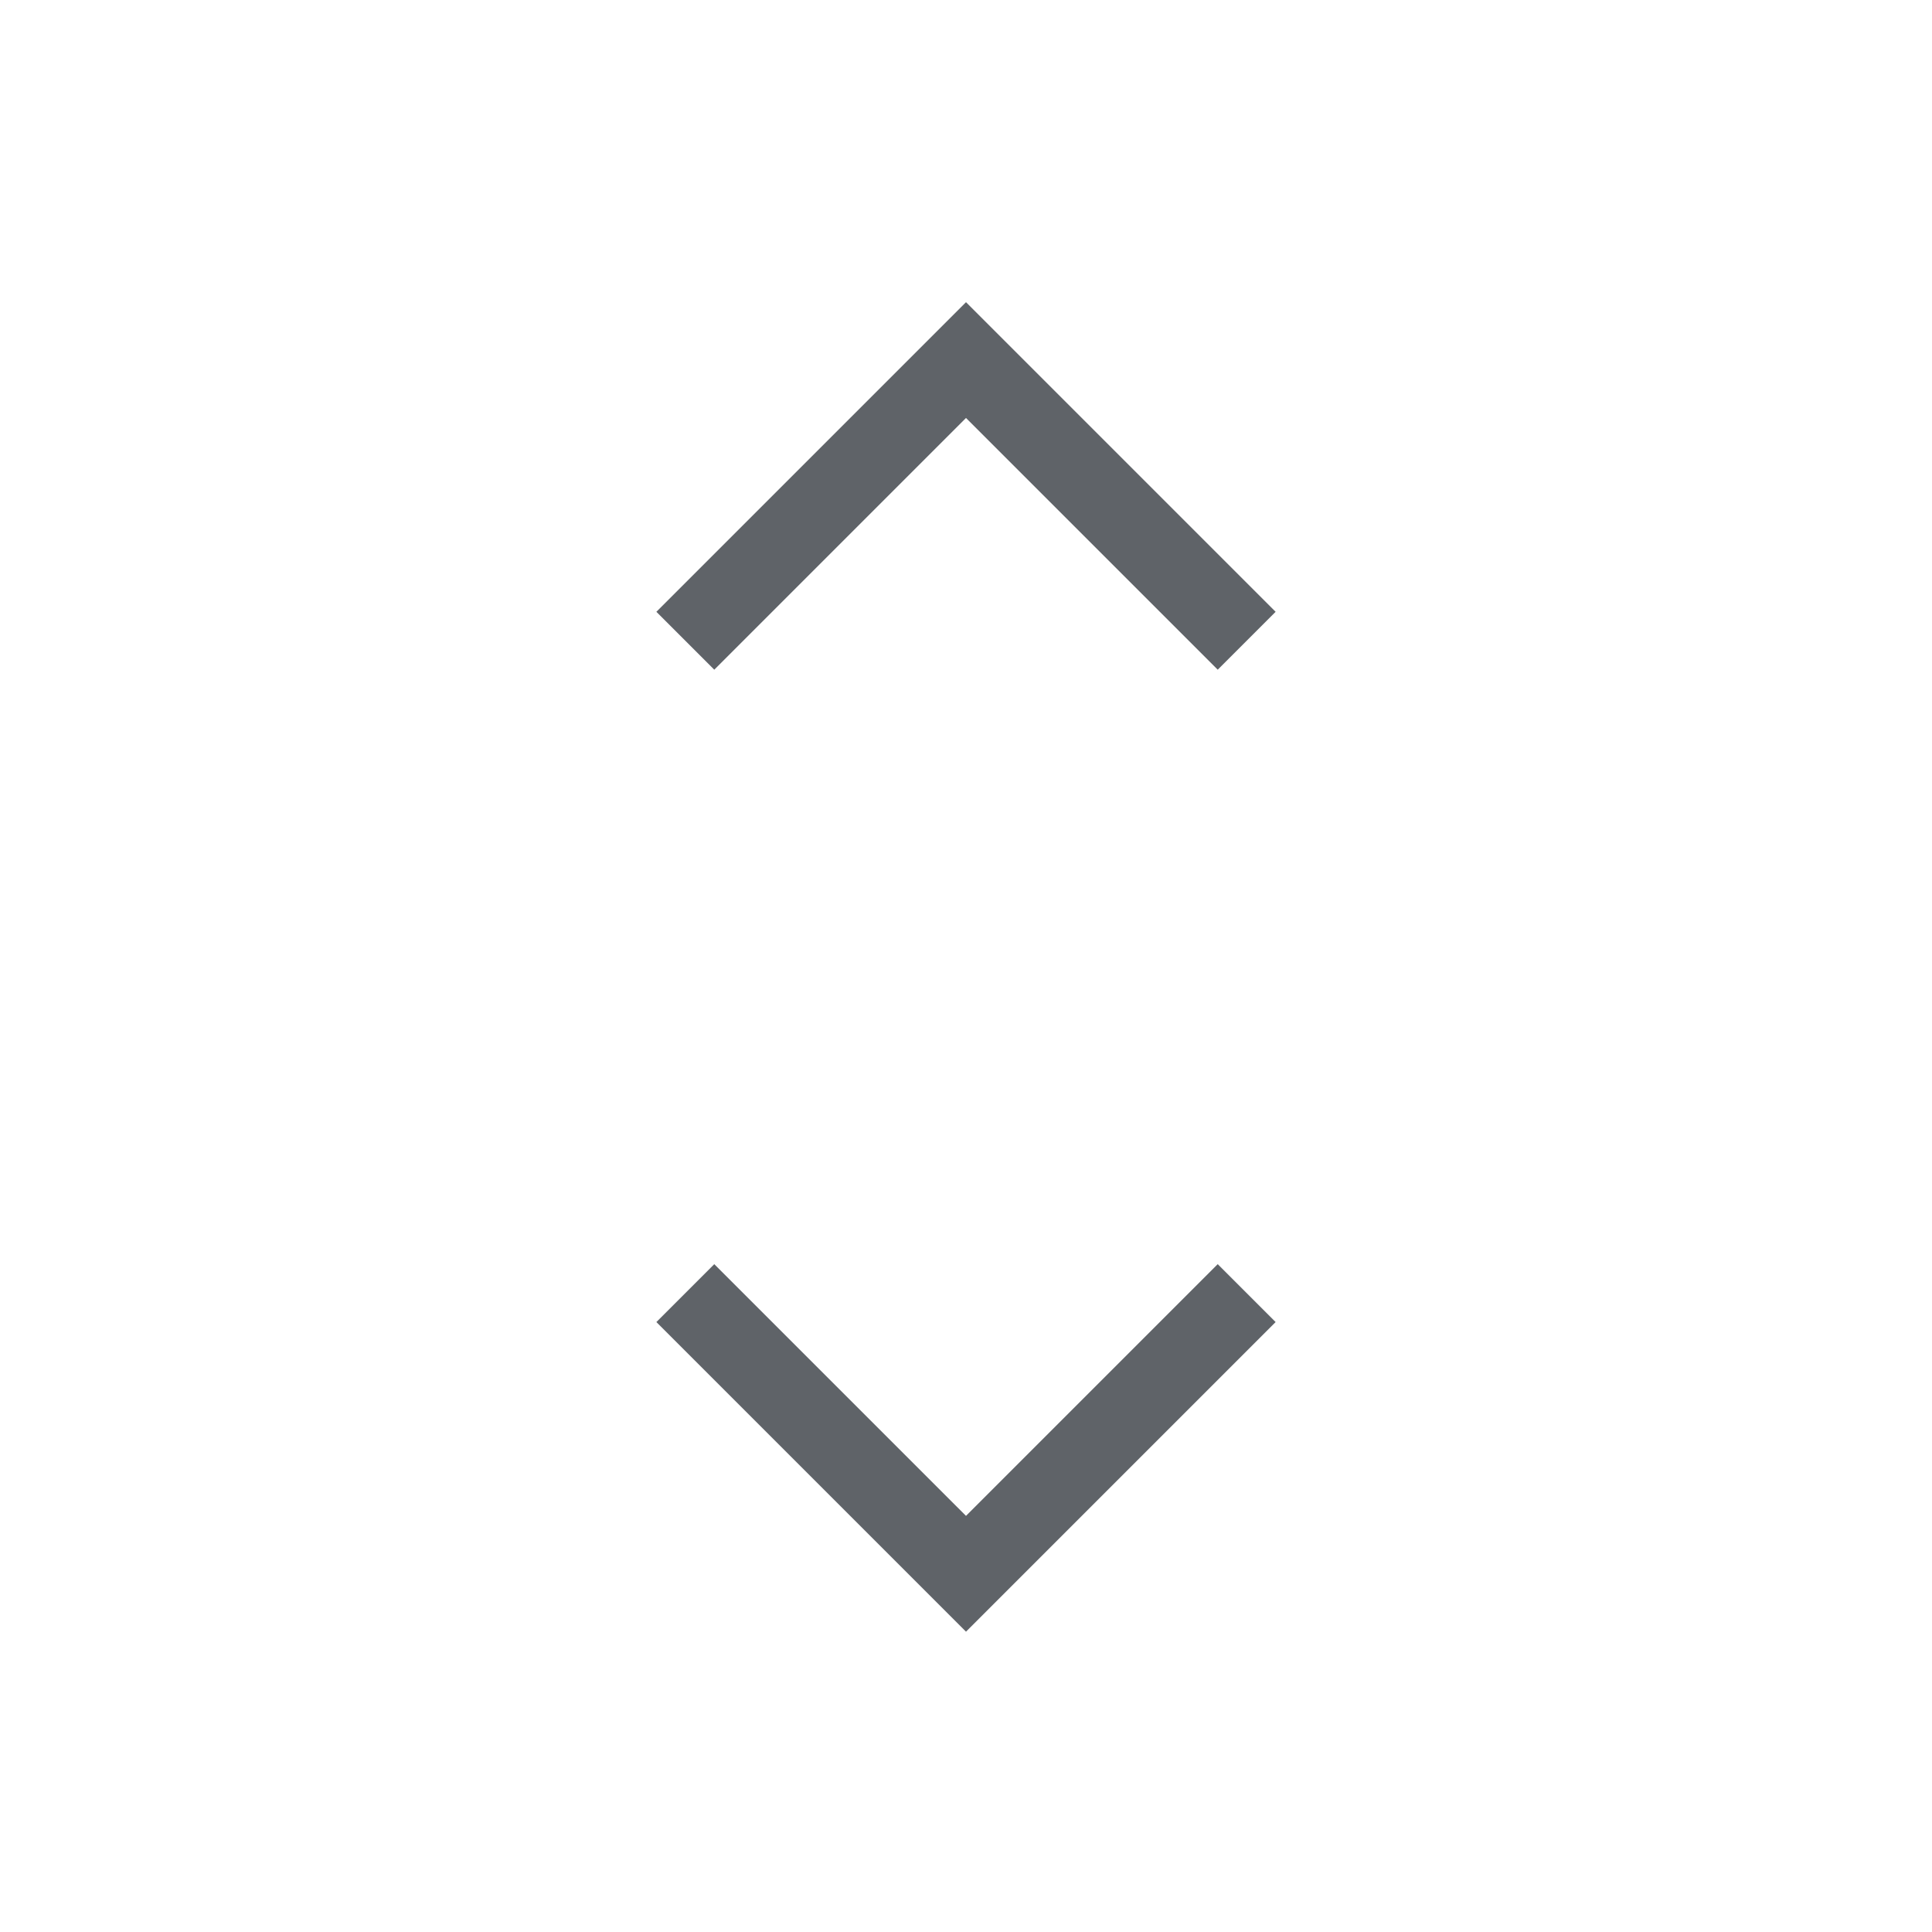 <svg xmlns="http://www.w3.org/2000/svg" height="24px" viewBox="0 -960 960 960" width="24px" fill="#5f6368"><path d="M480-149.23 326.15-303.08l28.77-28.77L480-206.77l125.08-125.08 28.77 28.77L480-149.23Zm-125.08-478L326.15-656 480-809.85 633.85-656l-28.77 28.77L480-752.31 354.92-627.23Z"/></svg>